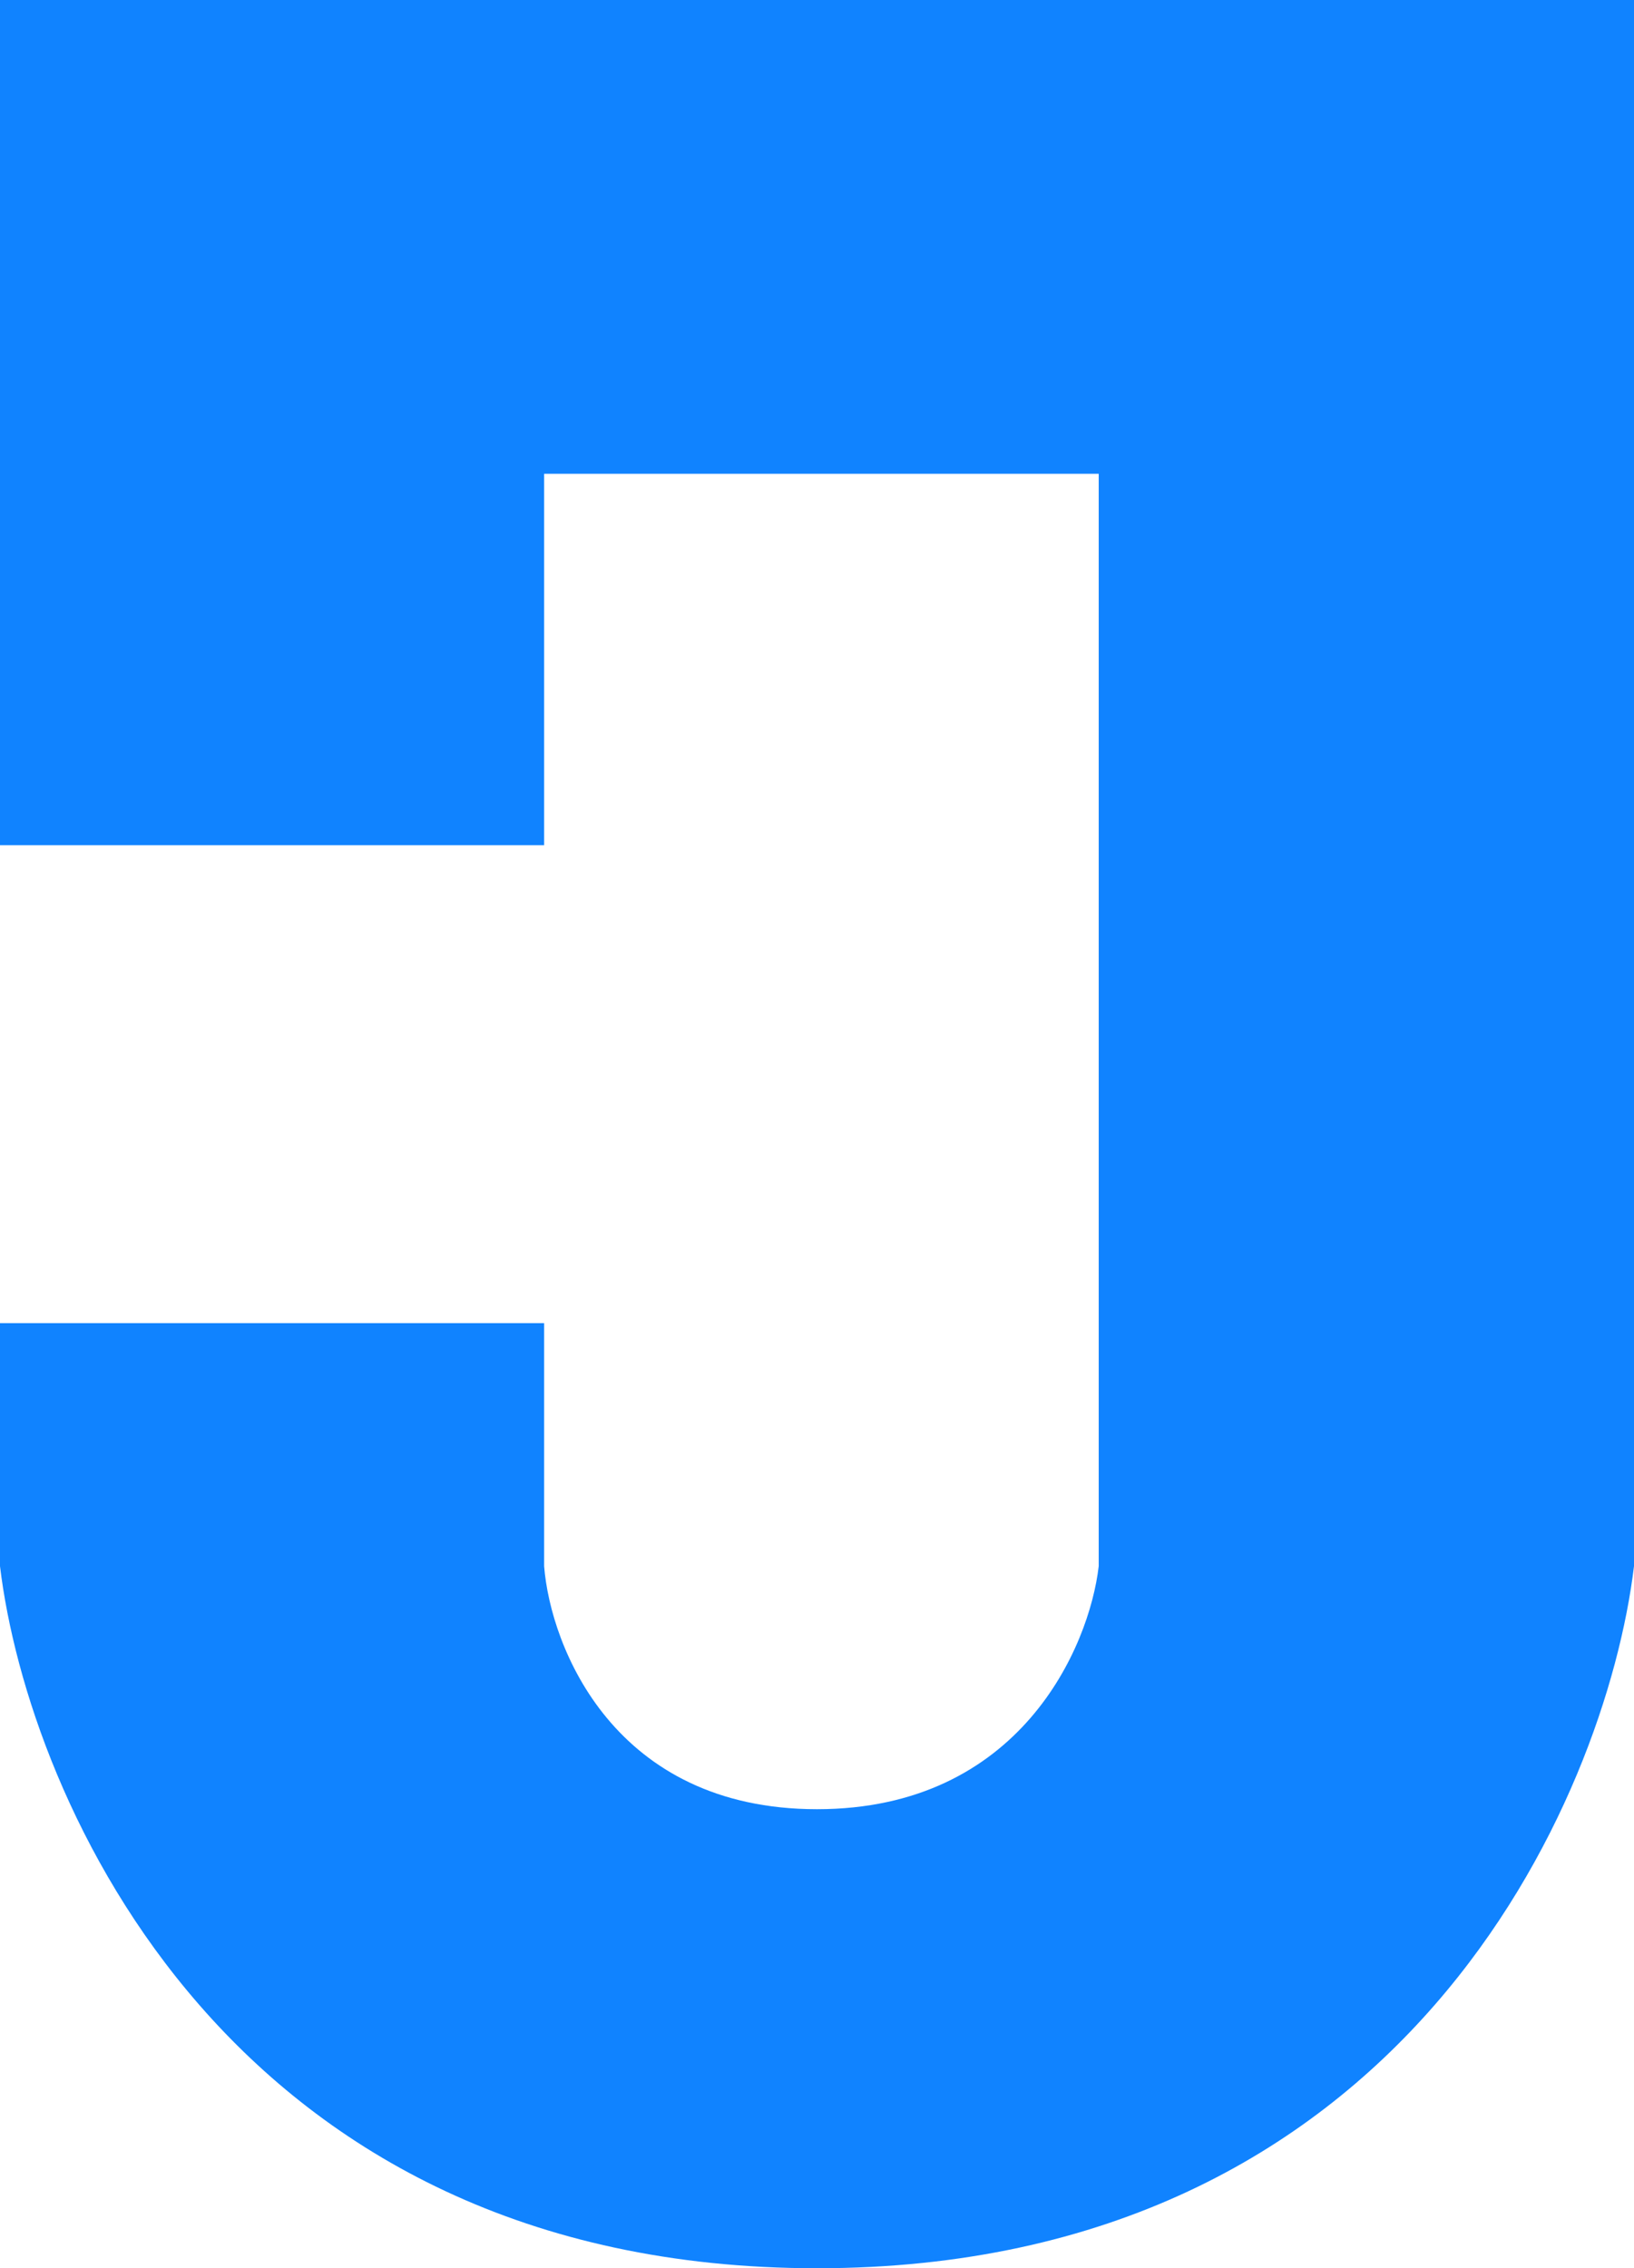<svg width="49" height="68" viewBox="0 0 49 68" fill="none" xmlns="http://www.w3.org/2000/svg">
<path d="M49 0H0V25.338H16.317V14.204H32.948V38.857V46.952C32.667 49.381 30.583 54.238 24.5 54.238C18.417 54.238 16.51 49.381 16.317 46.952V39.667H0V46.952C0.845 53.968 6.928 68 24.5 68C42.072 68 48.155 53.968 49 46.952V0Z" fill="#1083FF"/>
</svg>
